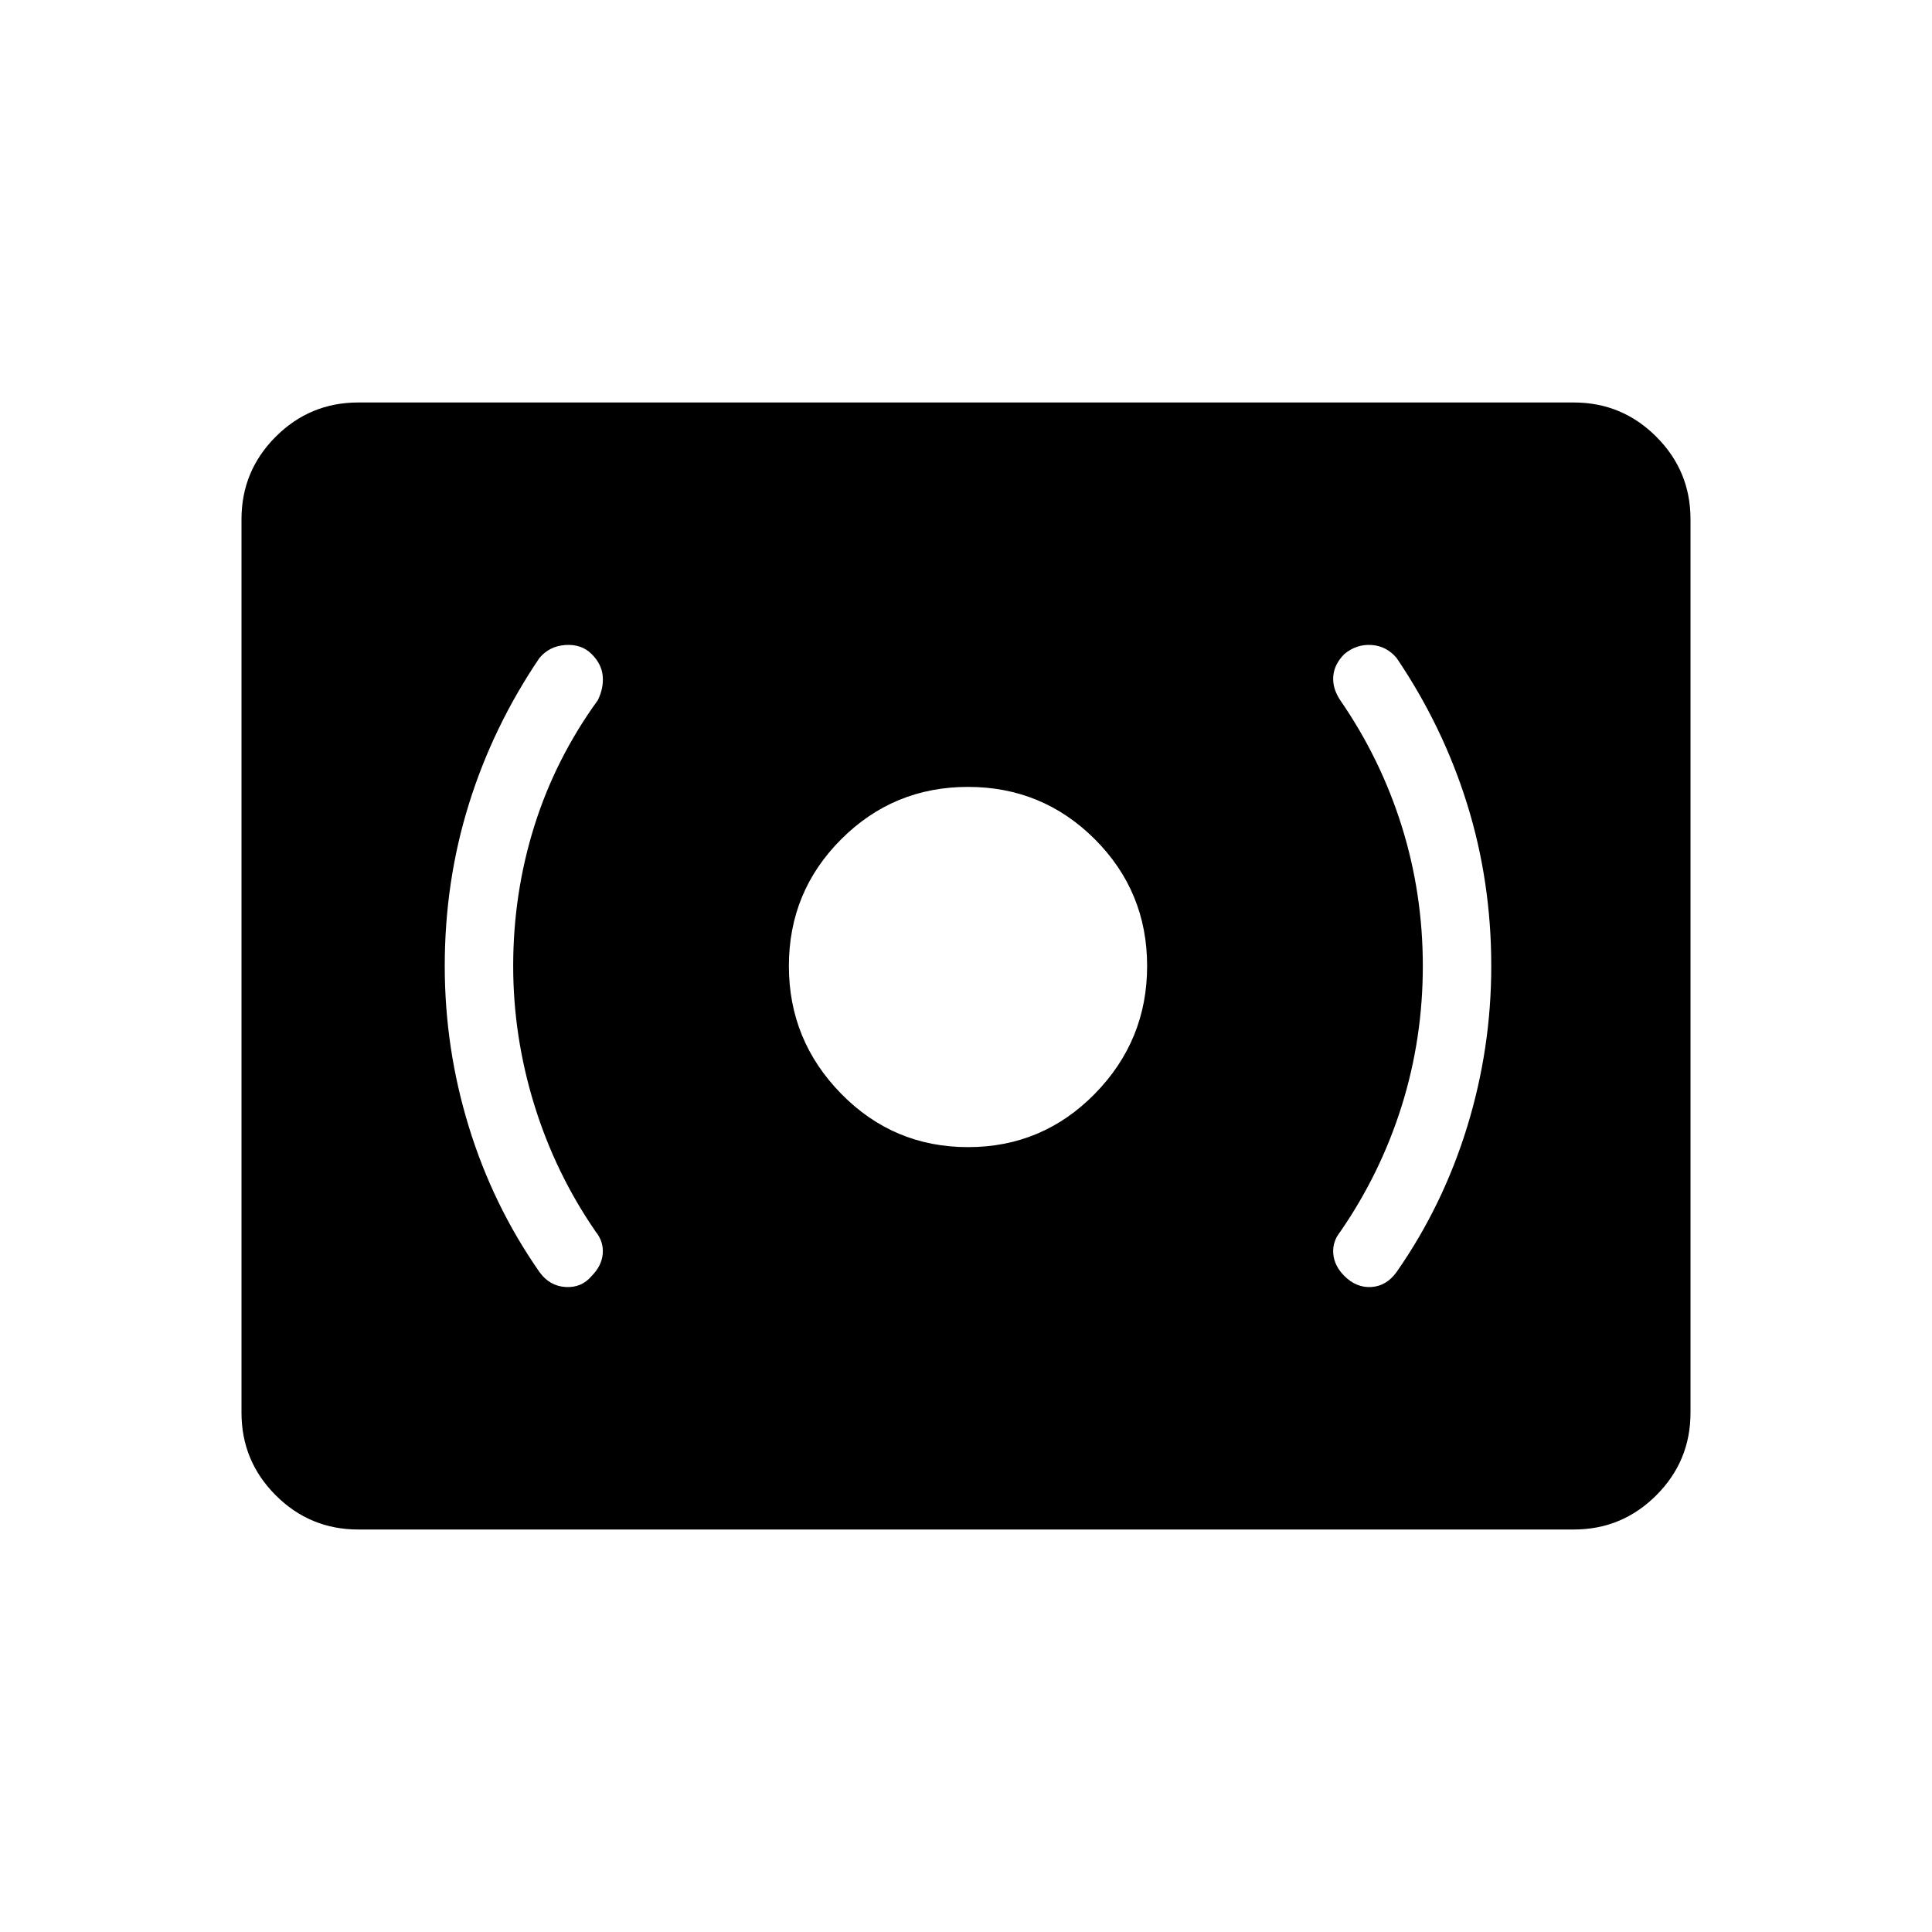 <svg xmlns="http://www.w3.org/2000/svg" height="40" width="40"><path d="M20.042 23.75Q21.583 23.75 22.667 22.646Q23.75 21.542 23.75 20Q23.75 18.458 22.667 17.375Q21.583 16.292 20.042 16.292Q18.5 16.292 17.417 17.375Q16.333 18.458 16.333 20Q16.333 21.542 17.417 22.646Q18.5 23.75 20.042 23.75ZM28.917 26.333Q29.875 24.958 30.375 23.333Q30.875 21.708 30.875 20Q30.875 18.25 30.375 16.646Q29.875 15.042 28.917 13.625Q28.708 13.375 28.396 13.354Q28.083 13.333 27.833 13.542Q27.625 13.75 27.604 14Q27.583 14.25 27.75 14.5Q28.583 15.708 29.021 17.104Q29.458 18.5 29.458 20Q29.458 21.5 29.021 22.896Q28.583 24.292 27.75 25.5Q27.583 25.708 27.604 25.958Q27.625 26.208 27.833 26.417Q28.083 26.667 28.396 26.646Q28.708 26.625 28.917 26.333ZM12.25 26.417Q12.458 26.208 12.479 25.958Q12.5 25.708 12.333 25.5Q11.5 24.292 11.062 22.875Q10.625 21.458 10.625 20Q10.625 18.5 11.062 17.104Q11.5 15.708 12.375 14.5Q12.5 14.25 12.479 14Q12.458 13.75 12.25 13.542Q12.042 13.333 11.708 13.354Q11.375 13.375 11.167 13.625Q10.208 15.042 9.708 16.646Q9.208 18.25 9.208 20Q9.208 21.708 9.708 23.333Q10.208 24.958 11.167 26.333Q11.375 26.625 11.708 26.646Q12.042 26.667 12.25 26.417ZM7.417 31.667Q6.417 31.667 5.708 30.958Q5 30.25 5 29.25V10.75Q5 9.75 5.708 9.042Q6.417 8.333 7.417 8.333H32.583Q33.583 8.333 34.292 9.042Q35 9.75 35 10.75V29.25Q35 30.25 34.292 30.958Q33.583 31.667 32.583 31.667Z"/></svg>